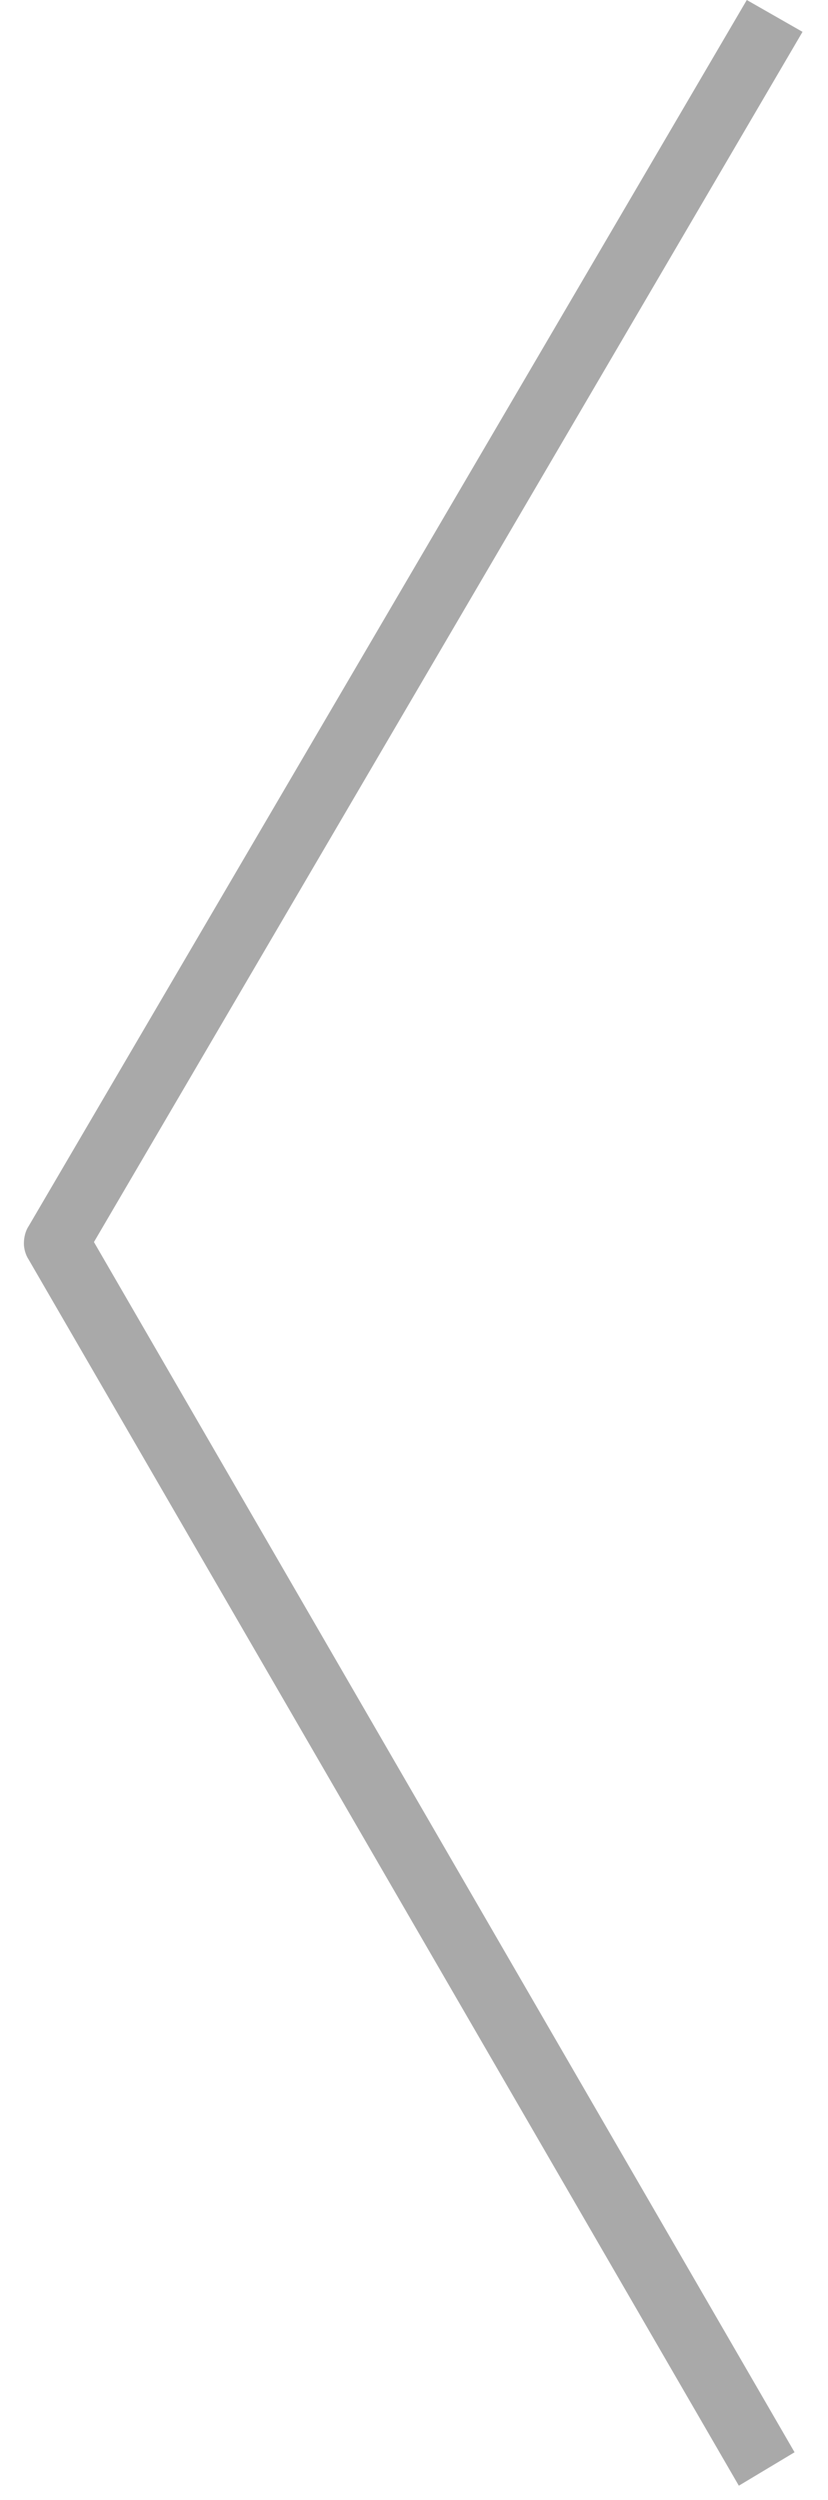 <?xml version="1.0" encoding="utf-8"?>
<!-- Generator: Adobe Illustrator 19.1.0, SVG Export Plug-In . SVG Version: 6.00 Build 0)  -->
<svg version="1.1" id="Layer_1" xmlns="http://www.w3.org/2000/svg" xmlns:xlink="http://www.w3.org/1999/xlink" x="0px" y="0px"
	 viewBox="12 -64 52 157" style="enable-background:new 12 -64 52 157;" xml:space="preserve">
<style type="text/css">
	.st0{fill:#A9A9A9;}
</style>
<path class="st0" d="M58.4,92.1l-44.6-77c-0.2-0.3-0.3-0.7-0.3-1c0-0.4,0.1-0.8,0.3-1.1l45.1-77l3.5,2L17.9,14l44,76L58.4,92.1z"/>
</svg>
